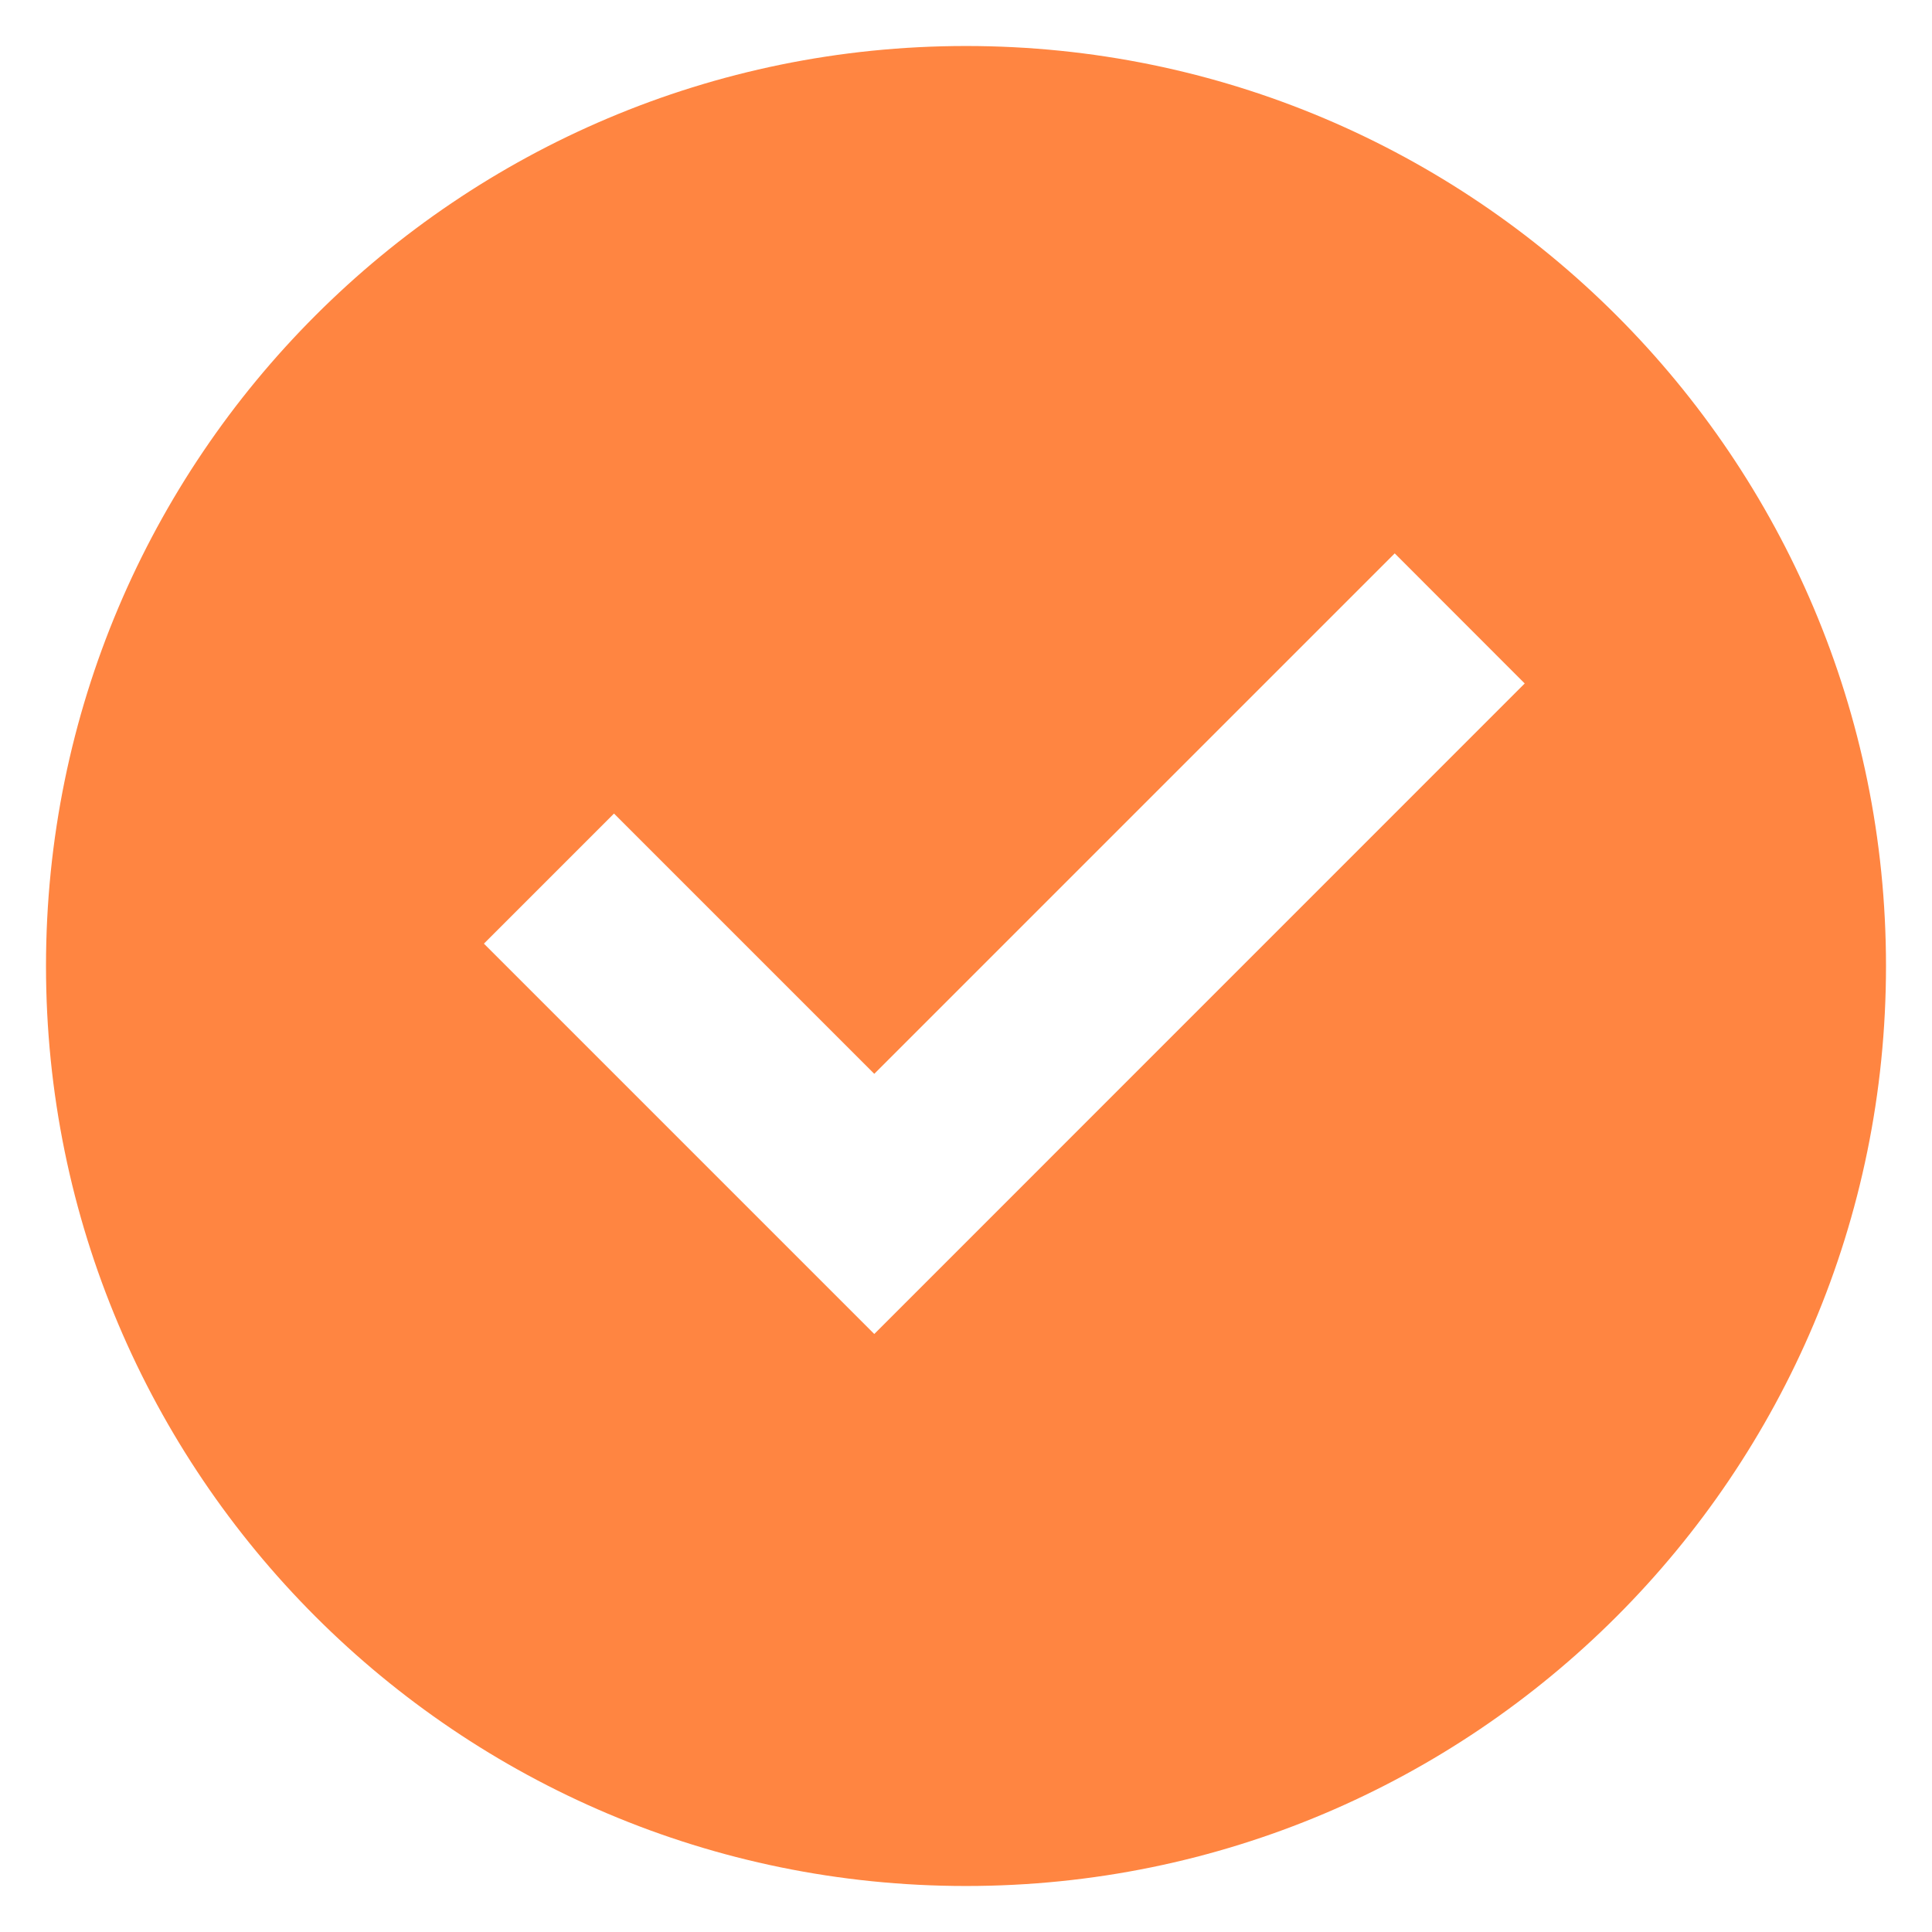 <svg xmlns="http://www.w3.org/2000/svg" width="21" height="21" viewBox="0 0 21 21" fill="none">
  <path d="M10.5 20.5C4.977 20.5 0.5 16.023 0.5 10.5C0.5 4.977 4.977 0.5 10.5 0.5C16.023 0.5 20.5 4.977 20.5 10.5C20.5 16.023 16.023 20.5 10.5 20.5ZM9.503 14.5L16.573 7.429L15.16 6.015L9.503 11.672L6.674 8.843L5.26 10.257L9.503 14.5Z" fill="#FF8541"/>
</svg>